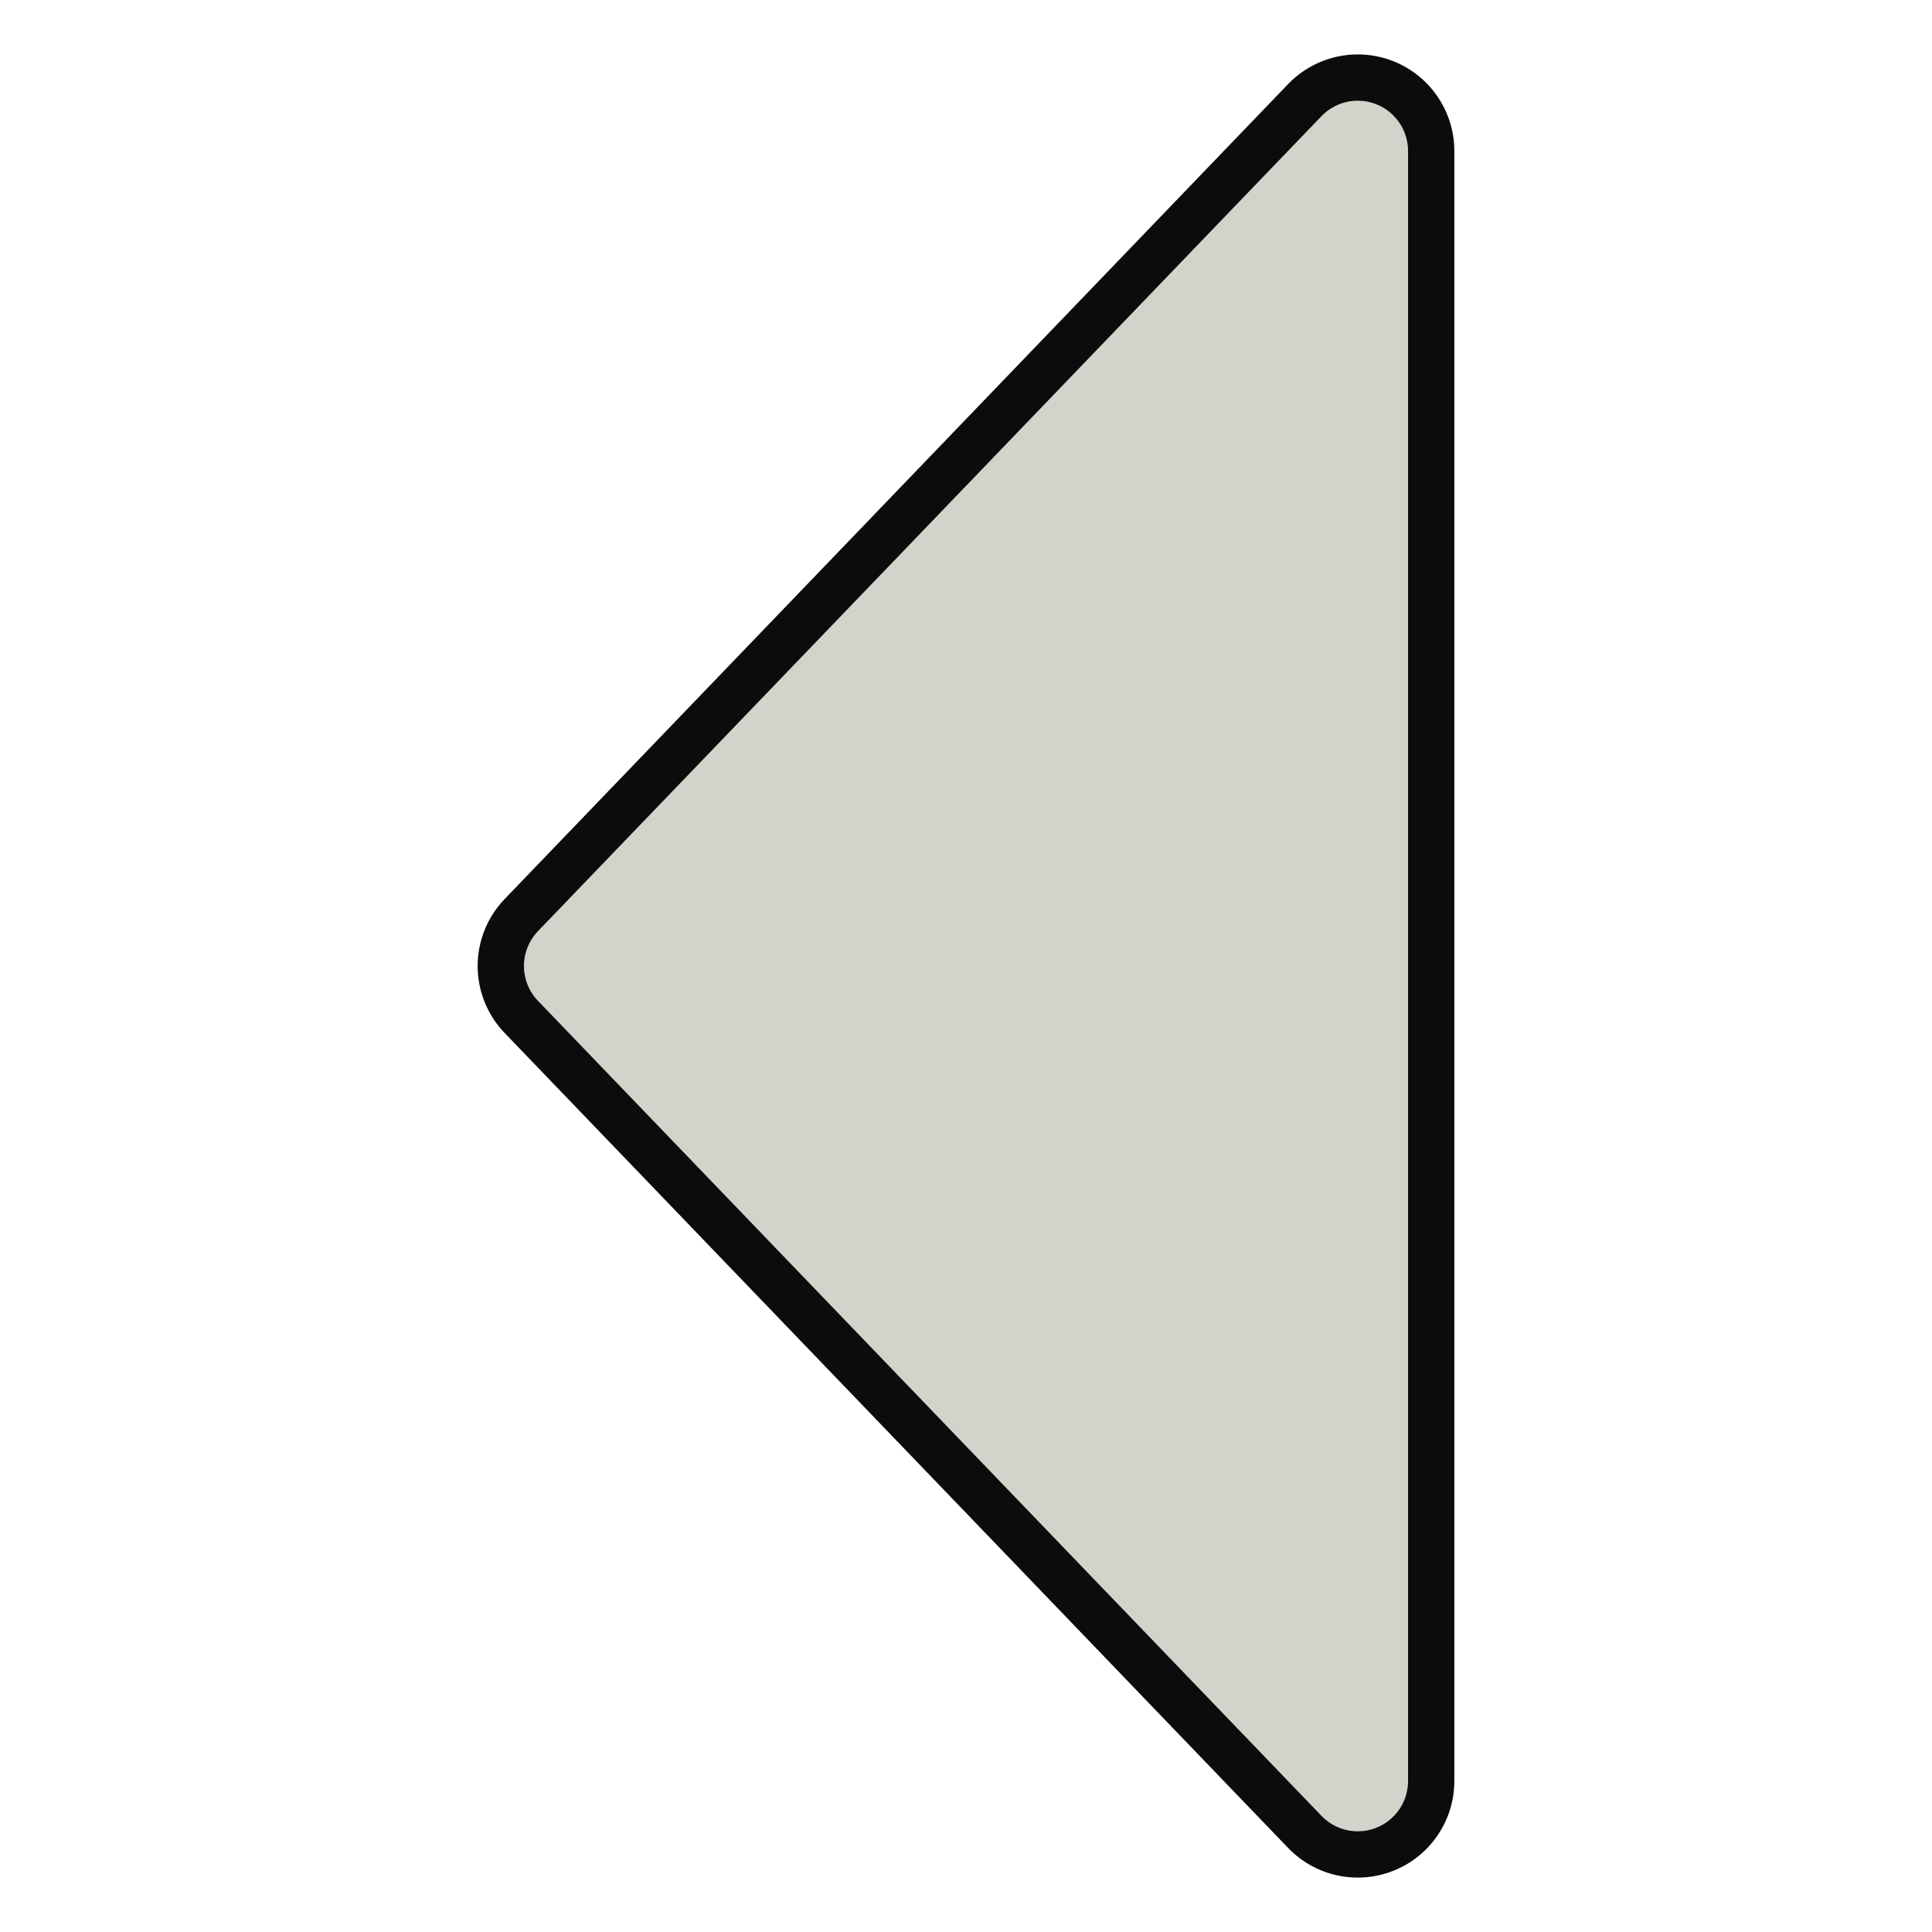 <?xml version="1.0" encoding="UTF-8" standalone="no"?>
<svg
    xmlns:inkscape="http://www.inkscape.org/namespaces/inkscape"
    xmlns:rdf="http://www.w3.org/1999/02/22-rdf-syntax-ns#"
    xmlns="http://www.w3.org/2000/svg"
    xmlns:dc="http://purl.org/dc/elements/1.1/"
    xmlns:ns1="http://sozi.baierouge.fr"
    xmlns:cc="http://web.resource.org/cc/"
    xmlns:xlink="http://www.w3.org/1999/xlink"
    xmlns:sodipodi="http://sodipodi.sourceforge.net/DTD/sodipodi-0.dtd"
    id="svg1"
    sodipodi:docname="tab_left.svg"
    viewBox="0 0 60 60"
    sodipodi:version="0.32"
    _SVGFile__filename="oldscale/actions/tab_left.svg"
    version="1.0"
    y="0"
    x="0"
    inkscape:version="0.40"
    sodipodi:docbase="/home/danny/work/flat/SVG/mono/scalable/actions"
  >
  <sodipodi:namedview
      id="base"
      bordercolor="#666666"
      inkscape:pageshadow="2"
      inkscape:window-y="0"
      pagecolor="#ffffff"
      inkscape:window-height="699"
      inkscape:zoom="5.3353613"
      inkscape:window-x="0"
      borderopacity="1.0"
      inkscape:current-layer="svg1"
      inkscape:cx="17.383689"
      inkscape:cy="10.495969"
      inkscape:window-width="1024"
      inkscape:pageopacity="0.0"
  />
  <path
      id="path1708"
      sodipodi:nodetypes="cccc"
      style="stroke-linejoin:round;stroke:#0d0c0c;stroke-linecap:round;stroke-width:6;fill:none"
      d="m42.166 55.31l-24.332-25.31 24.332-25.31v50.62z"
  />
  <path
      id="path826"
      sodipodi:nodetypes="cccc"
      style="stroke-linejoin:round;fill-rule:evenodd;stroke:#d4d3cbf7;stroke-linecap:round;stroke-width:3.125;fill:#d4d3cbf7"
      d="m42.166 55.31l-24.332-25.31 24.332-25.31v50.62z"
  />
</svg
>
